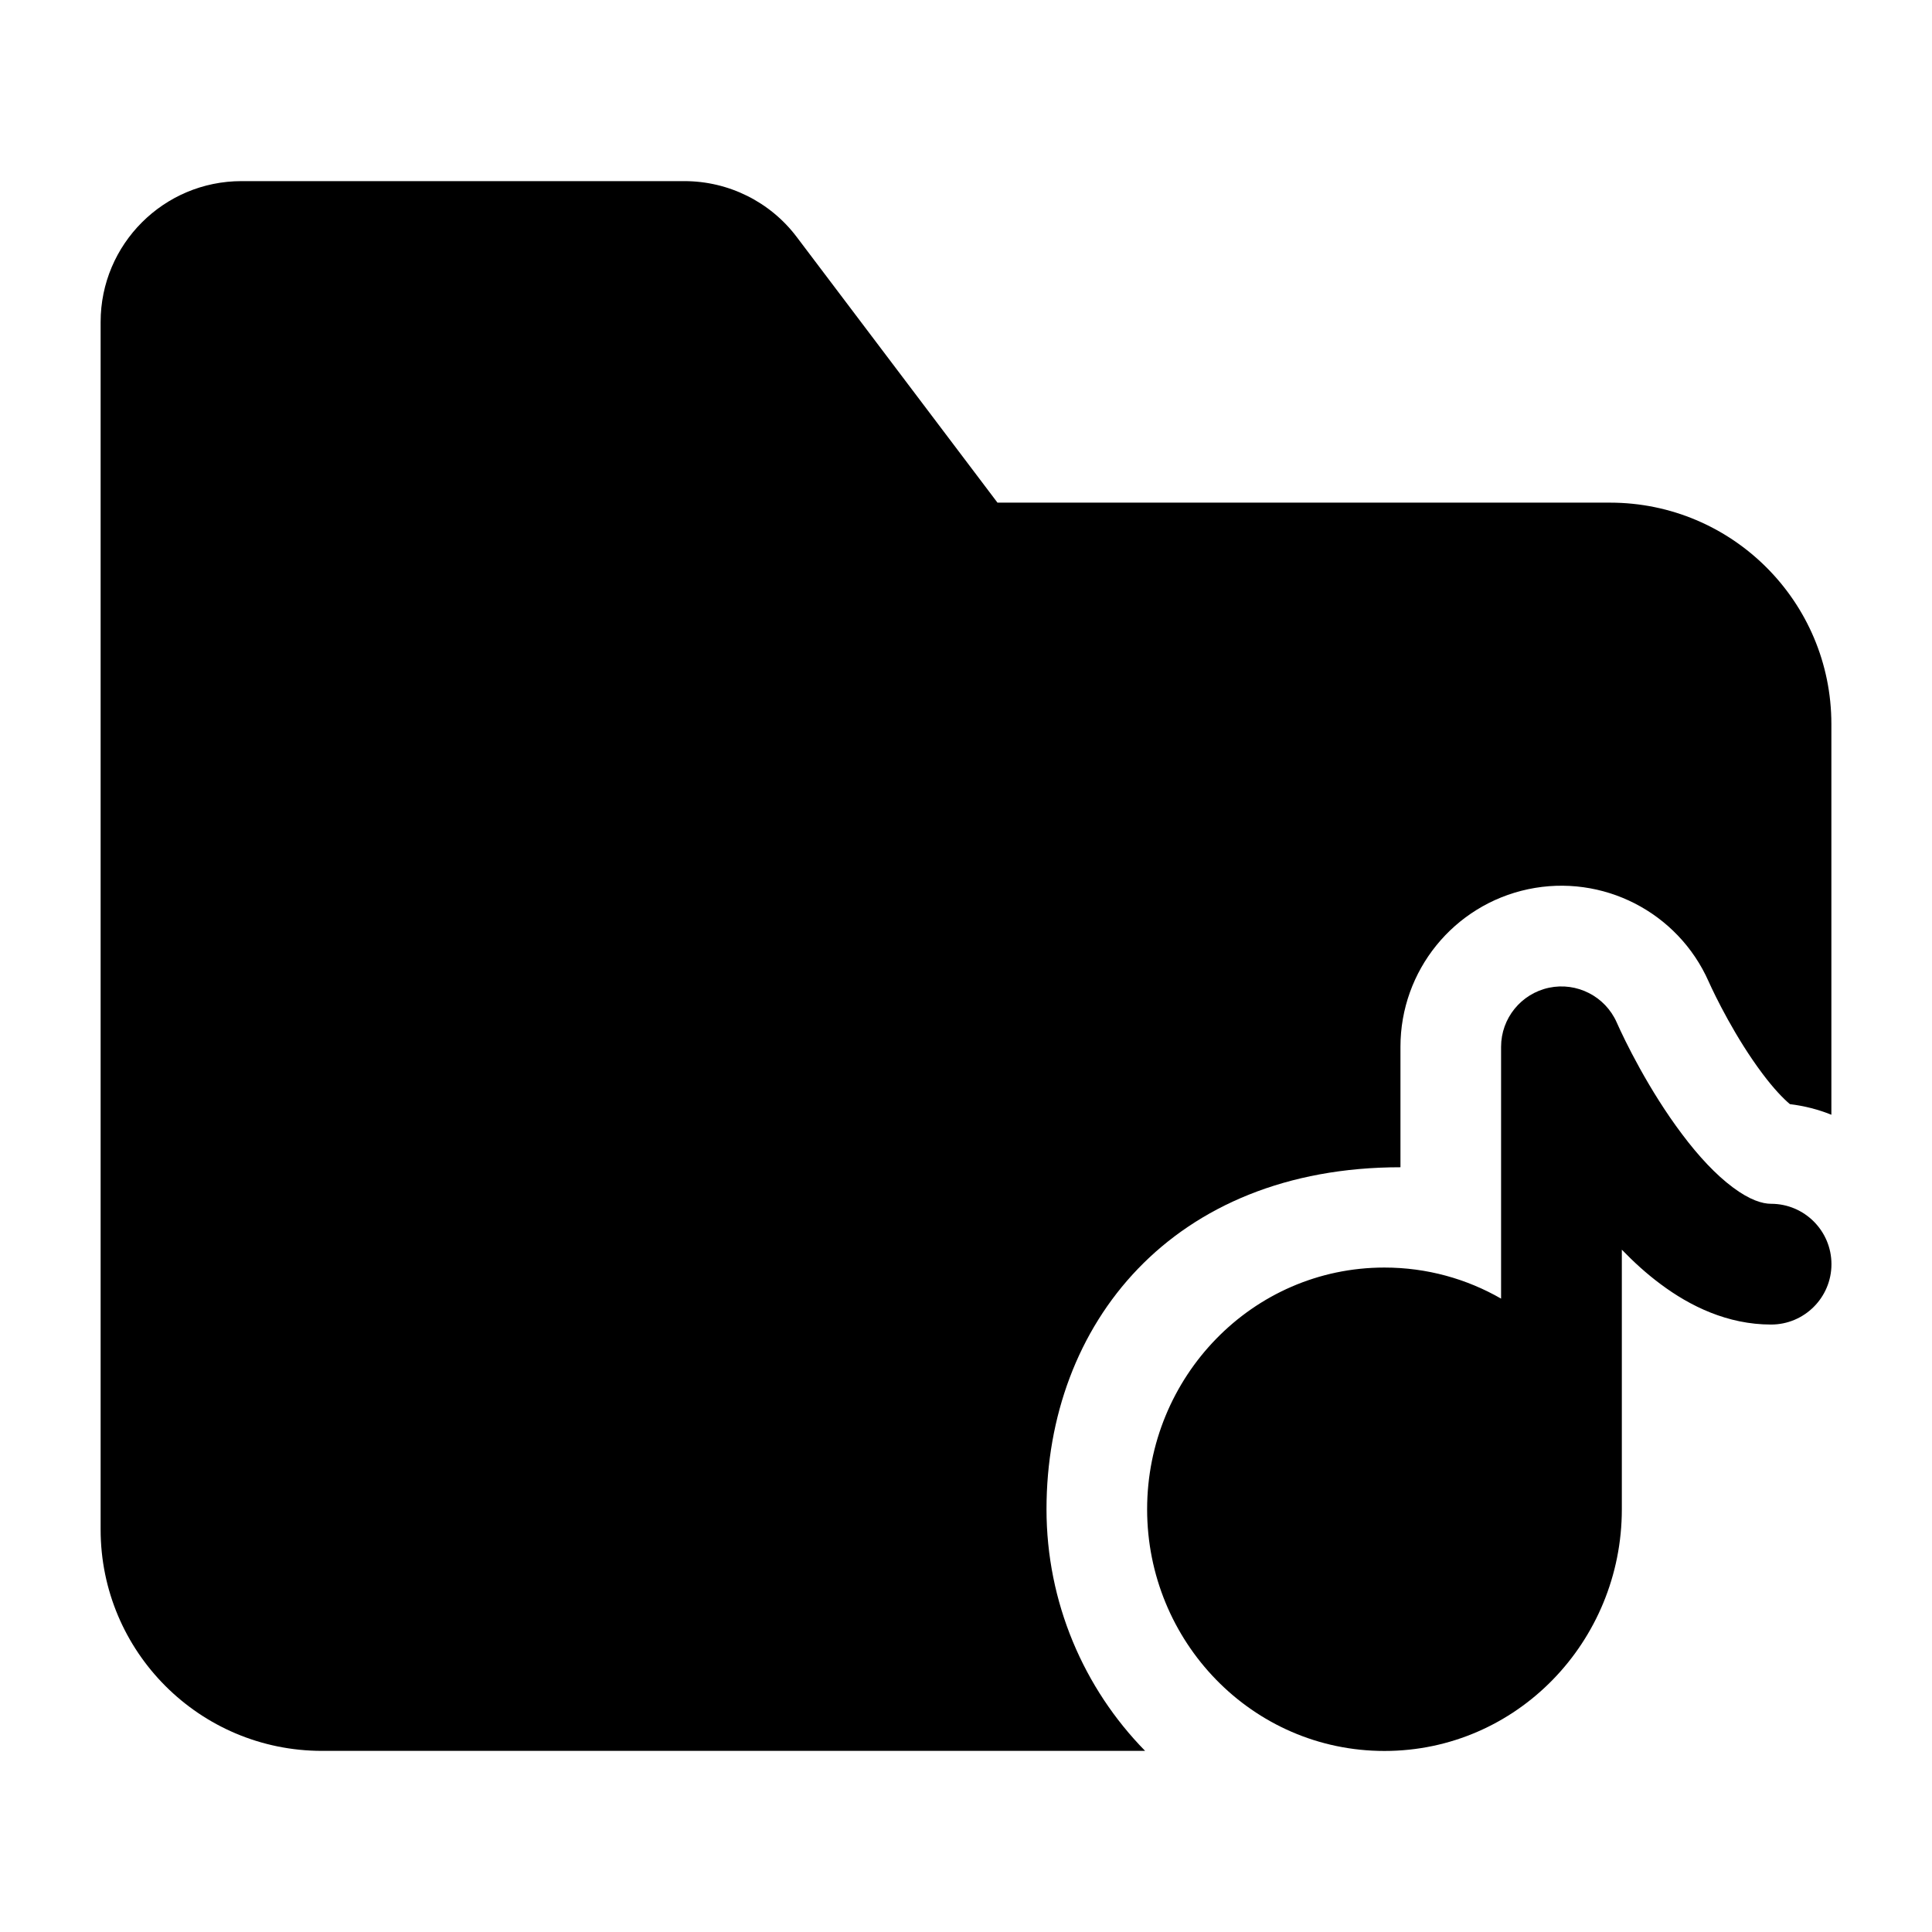 <svg width="24" height="24" viewBox="0 0 24 24" xmlns="http://www.w3.org/2000/svg">
    <path d="M19.242 12.27C19.588 12.197 19.939 12.376 20.083 12.7C20.181 12.922 20.481 13.54 20.895 14.089C21.101 14.364 21.316 14.594 21.526 14.75C21.737 14.908 21.894 14.954 22.001 14.954C22.415 14.954 22.751 15.29 22.751 15.704C22.751 16.118 22.415 16.454 22.001 16.454C21.46 16.454 20.994 16.225 20.63 15.953C20.457 15.825 20.296 15.678 20.147 15.524V18.749C20.147 20.39 18.844 21.751 17.198 21.751C15.553 21.751 14.25 20.39 14.25 18.749C14.25 17.108 15.553 15.746 17.198 15.746C17.727 15.746 18.221 15.887 18.647 16.132V13.004C18.647 12.65 18.895 12.344 19.242 12.27Z"/>
    <path d="M12.391 6.244L9.898 2.945C9.568 2.507 9.051 2.25 8.502 2.25H3C2.034 2.25 1.25 3.034 1.25 4V19C1.25 20.519 2.481 21.75 4 21.75H14.225C13.463 20.973 13 19.905 13 18.748C13 16.447 14.564 14.5 17.397 14.5V13.003C17.397 12.058 18.058 11.242 18.983 11.046C19.907 10.851 20.842 11.329 21.225 12.192C21.305 12.371 21.56 12.893 21.893 13.336C22.035 13.526 22.154 13.648 22.235 13.716C22.415 13.738 22.588 13.782 22.75 13.848V8.994C22.75 7.476 21.519 6.244 20 6.244H12.391Z"/>
</svg>

